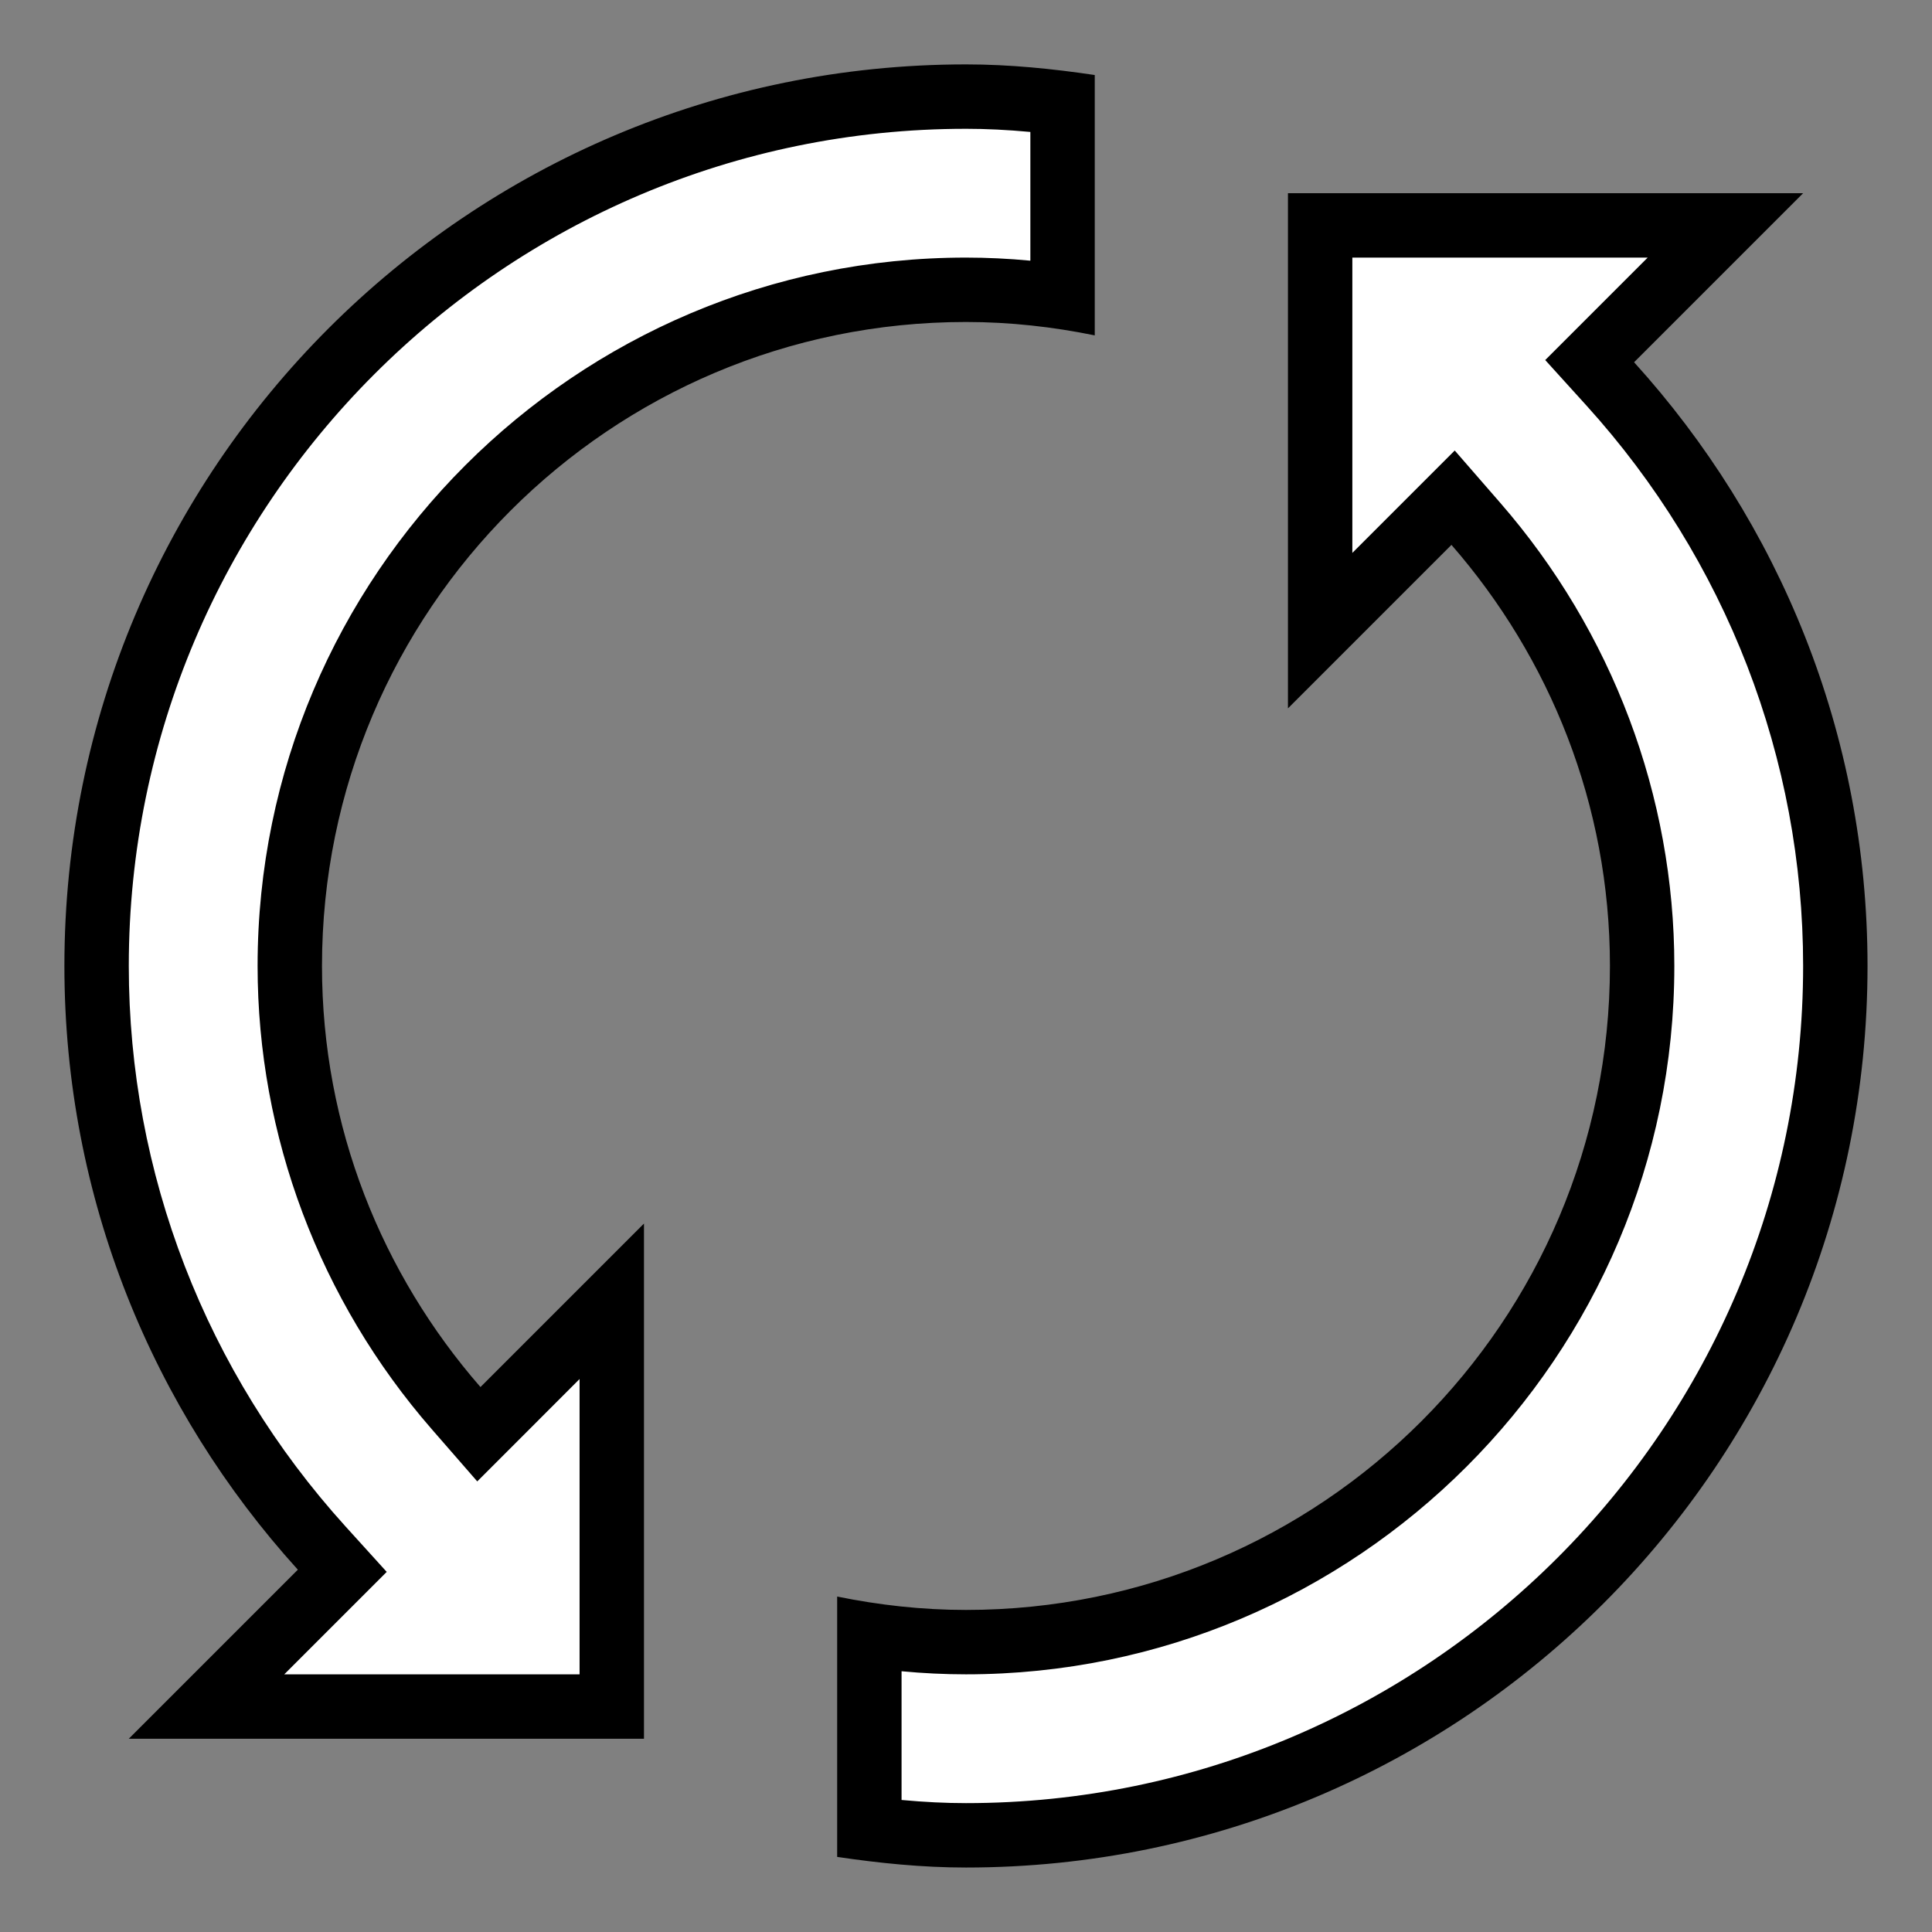 <svg xmlns="http://www.w3.org/2000/svg" xmlns:xlink="http://www.w3.org/1999/xlink" viewBox="0,0,256,256" width="30px" height="30px" fill-rule="nonzero"><rect x="0" y="0" width="256" height="256" fill="#808080" stroke="none"/><g fill="none" fill-rule="nonzero" stroke="none" stroke-width="1" stroke-linecap="butt" stroke-linejoin="miter" stroke-miterlimit="10" stroke-dasharray="" stroke-dashoffset="0" font-family="none" font-weight="none" font-size="none" text-anchor="none" style="mix-blend-mode: normal"><g transform="scale(8.533,8.533)"><path d="M3.207,26.5l2.108,-2.107l-0.32,-0.353c-2.254,-2.488 -3.495,-5.698 -3.495,-9.04c0,-7.444 6.056,-13.5 13.5,-13.5c0.461,0 0.945,0.032 1.5,0.101v3.012c-0.507,-0.075 -1.01,-0.113 -1.5,-0.113c-5.79,0 -10.5,4.71 -10.5,10.5c0,2.516 0.918,4.955 2.584,6.868l0.352,0.404l2.064,-2.065v6.293z" fill="#ffffff"></path><path d="M15,2c0.315,0 0.643,0.016 1,0.049v1.999c-0.337,-0.032 -0.671,-0.048 -1,-0.048c-6.065,0 -11,4.935 -11,11c0,2.636 0.961,5.192 2.707,7.196l0.704,0.808l0.758,-0.758l0.831,-0.832v4.586h-4.586l0.918,-0.918l0.673,-0.673l-0.639,-0.705c-2.171,-2.396 -3.366,-5.487 -3.366,-8.704c0,-7.168 5.832,-13 13,-13M15,1c-7.732,0 -14,6.268 -14,14c0,3.612 1.377,6.895 3.625,9.375l-2.625,2.625h8v-8l-2.539,2.539c-1.526,-1.752 -2.461,-4.031 -2.461,-6.539c0,-5.523 4.477,-10 10,-10c0.686,0 1.353,0.076 2,0.208v-4.043c-0.655,-0.097 -1.318,-0.165 -2,-0.165z" fill="#000000"></path><g><path d="M15,28.5c-0.461,0 -0.945,-0.032 -1.5,-0.101v-3.012c0.507,0.075 1.01,0.113 1.5,0.113c5.79,0 10.5,-4.71 10.5,-10.5c0,-2.516 -0.918,-4.955 -2.584,-6.868l-0.352,-0.404l-2.064,2.065v-6.293h6.293l-2.108,2.107l0.32,0.353c2.254,2.488 3.495,5.698 3.495,9.04c0,7.444 -6.056,13.5 -13.5,13.5z" fill="#ffffff"></path><path d="M25.586,4l-0.918,0.918l-0.673,0.673l0.639,0.705c2.171,2.396 3.366,5.487 3.366,8.704c0,7.168 -5.832,13 -13,13c-0.315,0 -0.643,-0.016 -1,-0.049v-1.999c0.337,0.032 0.671,0.048 1,0.048c6.065,0 11,-4.935 11,-11c0,-2.636 -0.961,-5.192 -2.707,-7.196l-0.703,-0.808l-0.758,0.758l-0.832,0.832v-4.586h4.586M28,3h-8v8l2.539,-2.539c1.526,1.752 2.461,4.031 2.461,6.539c0,5.523 -4.477,10 -10,10c-0.686,0 -1.353,-0.076 -2,-0.208v4.043c0.655,0.097 1.318,0.165 2,0.165c7.732,0 14,-6.268 14,-14c0,-3.612 -1.377,-6.895 -3.625,-9.375l2.625,-2.625z" fill="#000000"></path></g></g></g></svg>